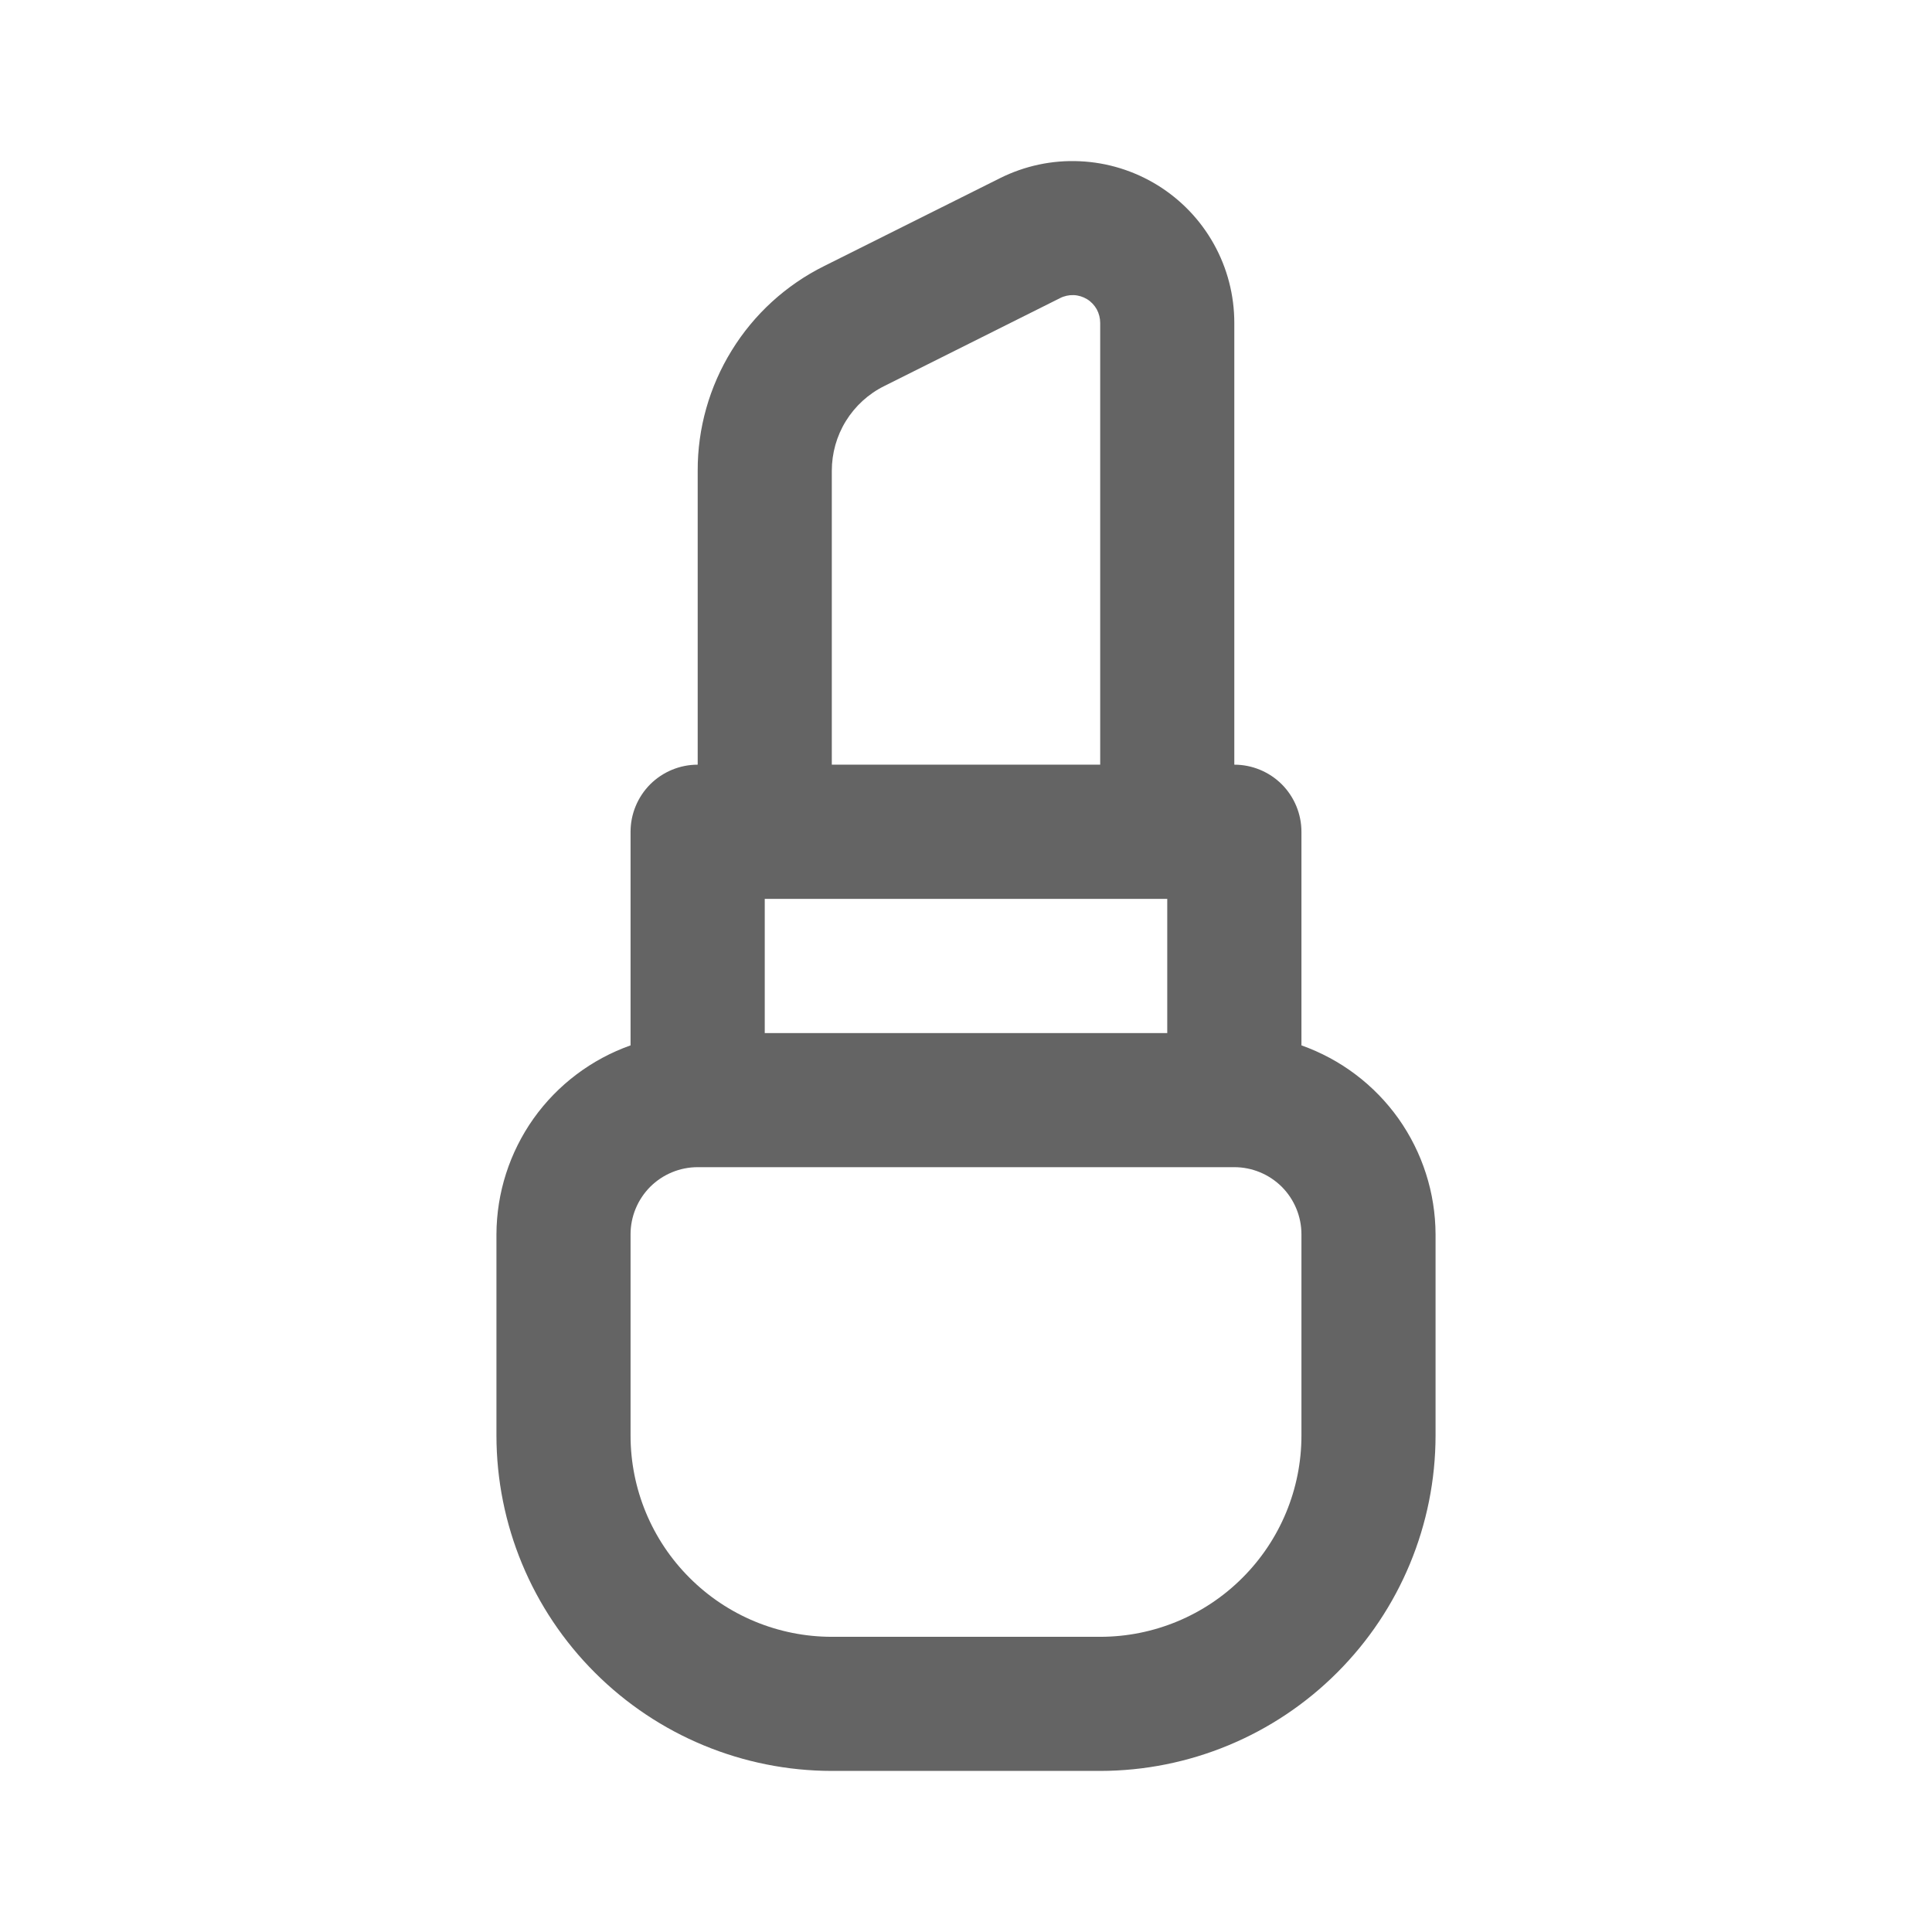 <svg width="24" height="24" viewBox="0 0 24 24" fill="none" xmlns="http://www.w3.org/2000/svg">
<path d="M16.167 12.986V10.333C16.167 10.112 16.079 9.9 15.923 9.743C15.766 9.587 15.554 9.499 15.333 9.499V4.011C15.333 3.668 15.246 3.331 15.079 3.032C14.912 2.732 14.671 2.481 14.38 2.301C14.088 2.121 13.755 2.018 13.413 2.003C13.07 1.987 12.73 2.06 12.423 2.213L10.238 3.305C9.765 3.54 9.367 3.903 9.09 4.353C8.812 4.803 8.665 5.321 8.667 5.849V9.499C8.446 9.499 8.234 9.587 8.077 9.743C7.921 9.9 7.833 10.112 7.833 10.333V12.986C7.348 13.158 6.927 13.475 6.628 13.895C6.33 14.316 6.169 14.817 6.167 15.333V17.833C6.168 18.937 6.607 19.996 7.389 20.777C8.17 21.559 9.229 21.998 10.333 21.999H13.667C14.771 21.998 15.83 21.559 16.611 20.777C17.393 19.996 17.832 18.937 17.833 17.833V15.333C17.831 14.817 17.67 14.316 17.372 13.895C17.073 13.475 16.652 13.158 16.167 12.986ZM9.5 12.833V11.166H14.5V12.833H9.5ZM10.333 5.849C10.333 5.63 10.393 5.416 10.508 5.23C10.623 5.044 10.788 4.893 10.984 4.796L13.167 3.704C13.219 3.677 13.278 3.664 13.337 3.666C13.396 3.668 13.453 3.686 13.503 3.716C13.554 3.747 13.595 3.791 13.624 3.842C13.652 3.894 13.667 3.952 13.667 4.011V9.499H10.333V5.849ZM16.167 17.833C16.167 18.496 15.903 19.132 15.434 19.6C14.966 20.069 14.33 20.333 13.667 20.333H10.333C9.67 20.333 9.034 20.069 8.566 19.6C8.097 19.132 7.833 18.496 7.833 17.833V15.333C7.833 15.112 7.921 14.9 8.077 14.743C8.234 14.587 8.446 14.499 8.667 14.499H15.333C15.554 14.499 15.766 14.587 15.923 14.743C16.079 14.9 16.167 15.112 16.167 15.333V17.833Z" fill="#646464"/>
</svg>
